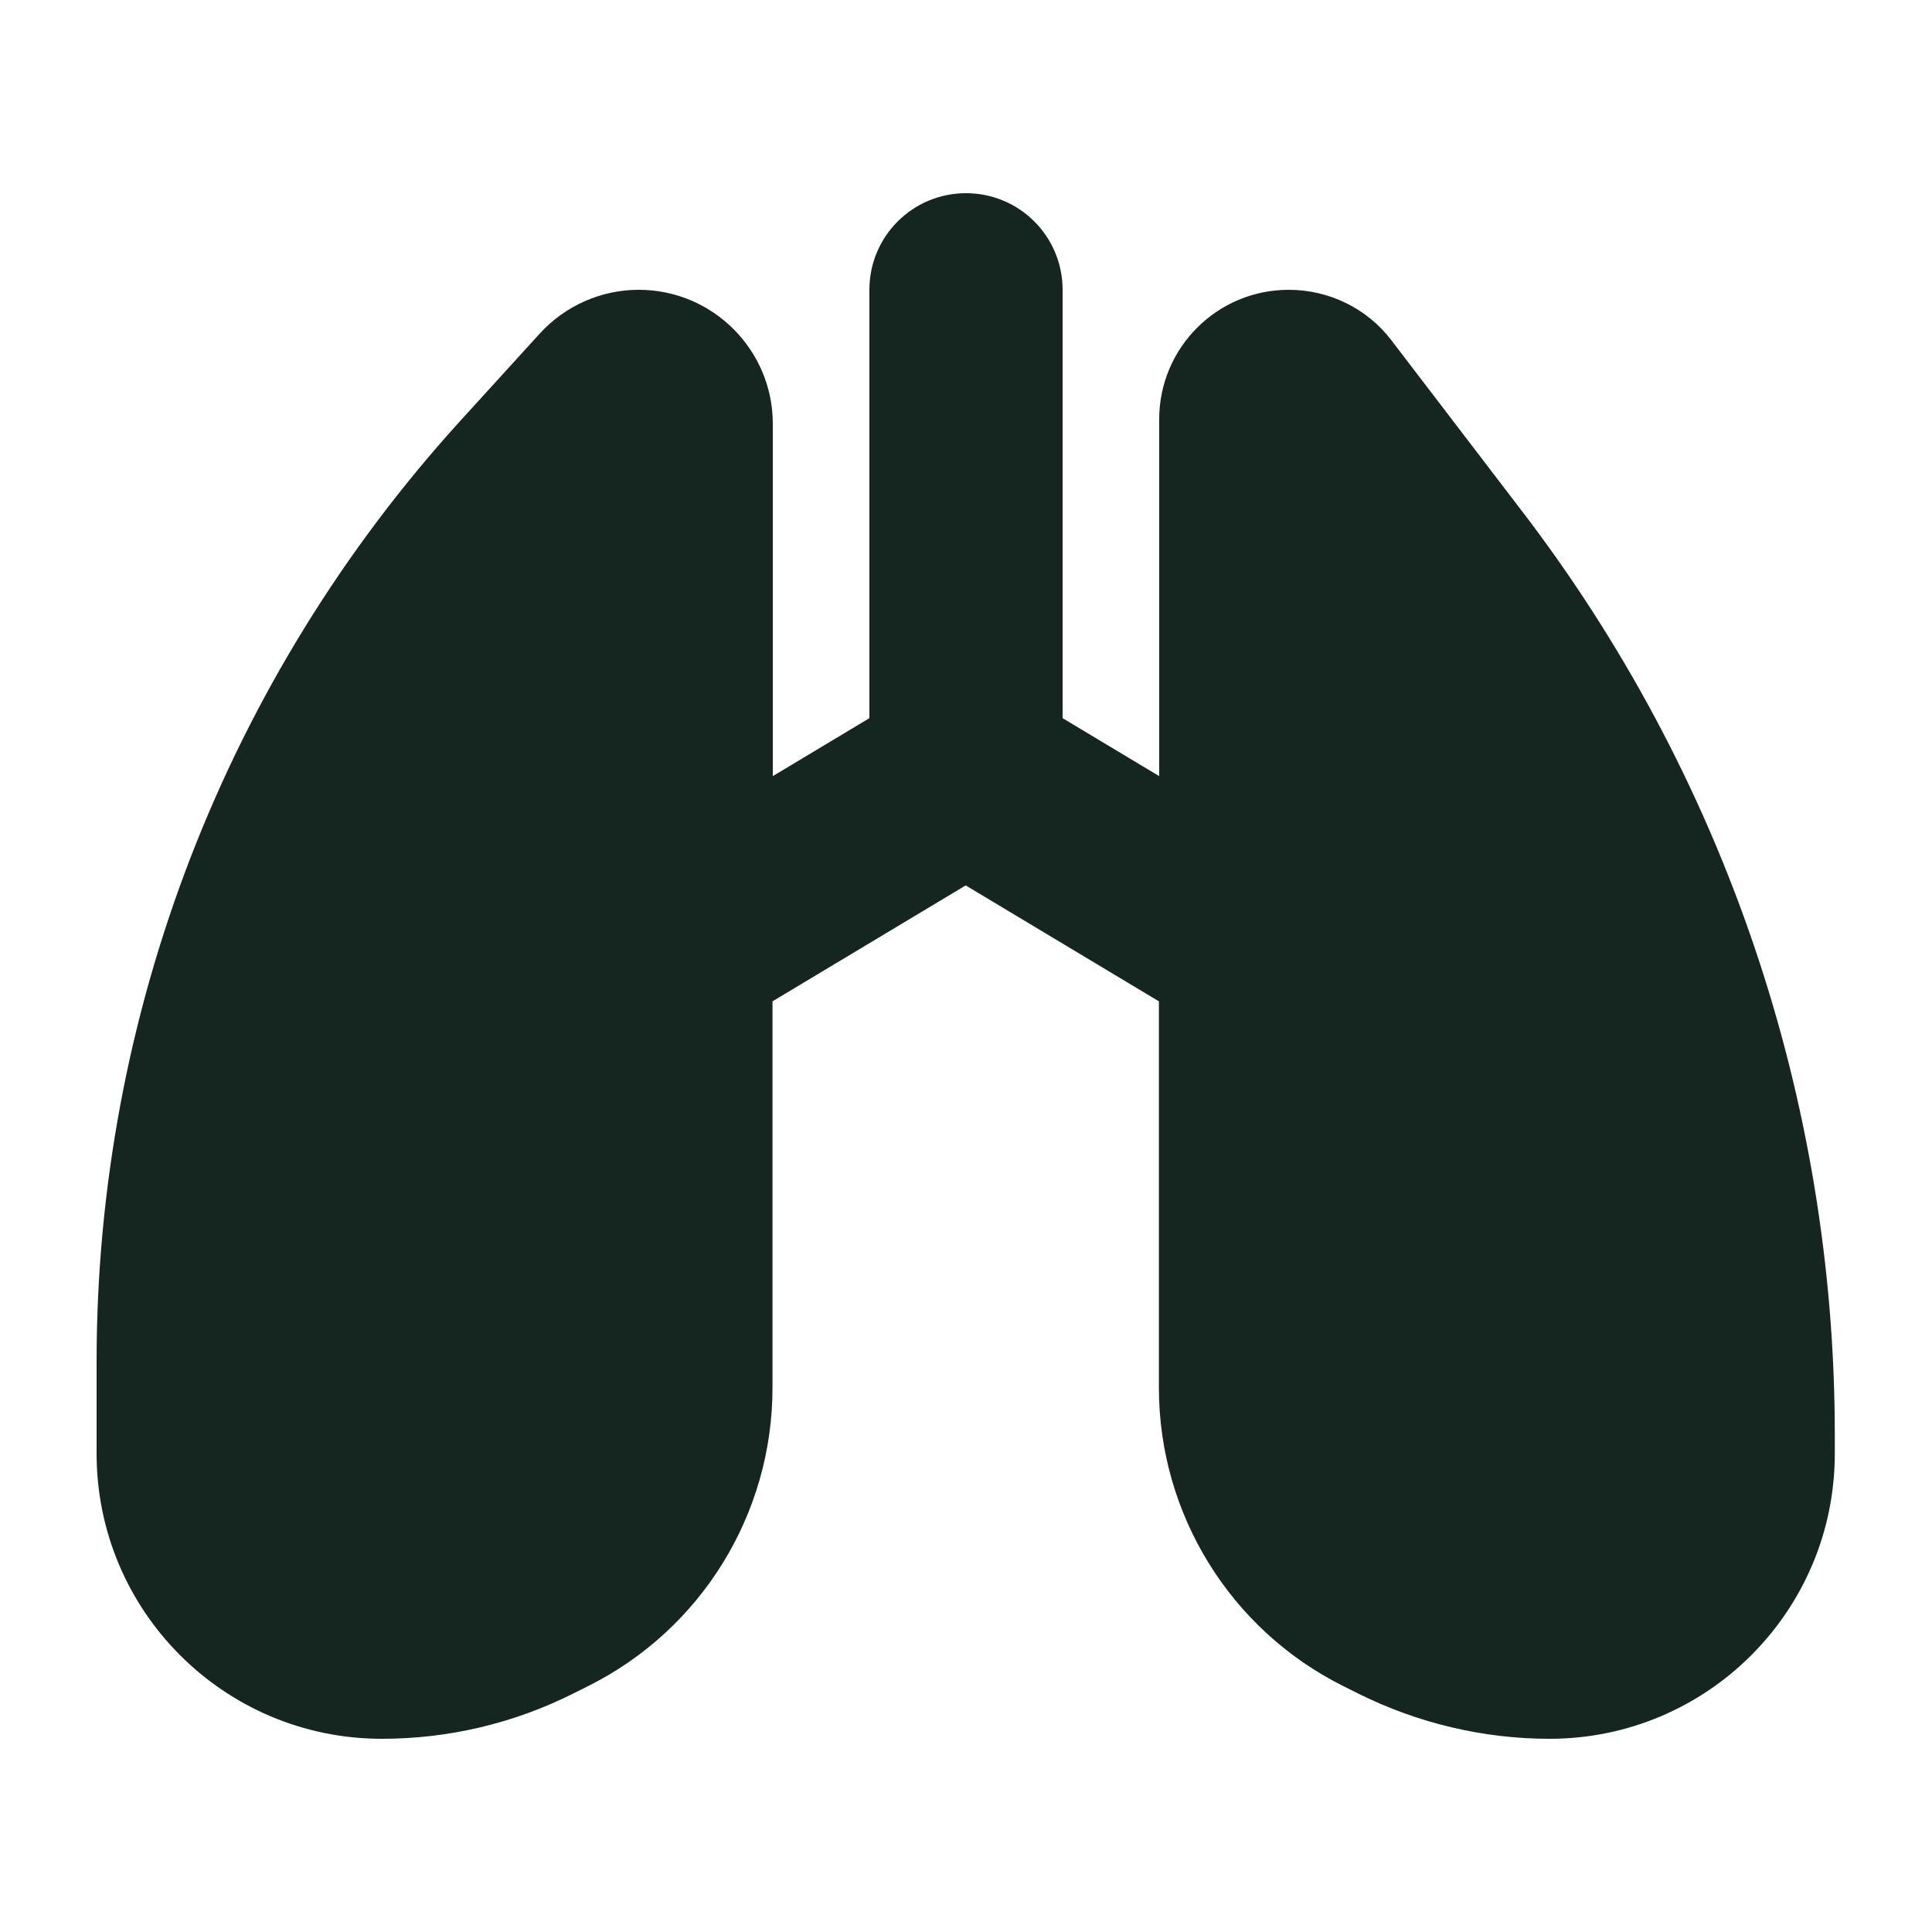 <svg xmlns="http://www.w3.org/2000/svg" viewBox="0 0 640 640"><!--! Font Awesome Free 7.0.0 by @fontawesome - https://fontawesome.com License - https://fontawesome.com/license/free (Icons: CC BY 4.0, Fonts: SIL OFL 1.1, Code: MIT License) Copyright 2025 Fonticons, Inc. --><path fill="#152620" d="M352 96C352 78.3 337.7 64 320 64C302.3 64 288 78.3 288 96L288 237.9L256 257.1L256 140.4C256 115.9 236.1 96 211.6 96C199.1 96 187.2 101.3 178.8 110.5L152.4 139.5C74.9 224.8 32 335.8 32 451L32 481.5C32 533.7 74.3 576 126.5 576C148.5 576 170.2 570.9 189.9 561L194.9 558.5C232.3 539.8 255.9 501.6 255.9 459.7L255.9 331.7L319.9 293.3L383.9 331.7L383.9 459.7C383.9 501.5 407.5 539.8 444.9 558.5L449.9 561C469.6 570.8 491.3 576 513.3 576C565.5 576 607.8 533.7 607.8 481.5L607.8 475.3C607.8 364.2 571.1 256.3 503.4 168.3L460.9 112.7C452.8 102.1 440.2 96 426.9 96C403.2 96 384 115.2 384 138.9L384 257.1L352 237.9L352 96z"/></svg>